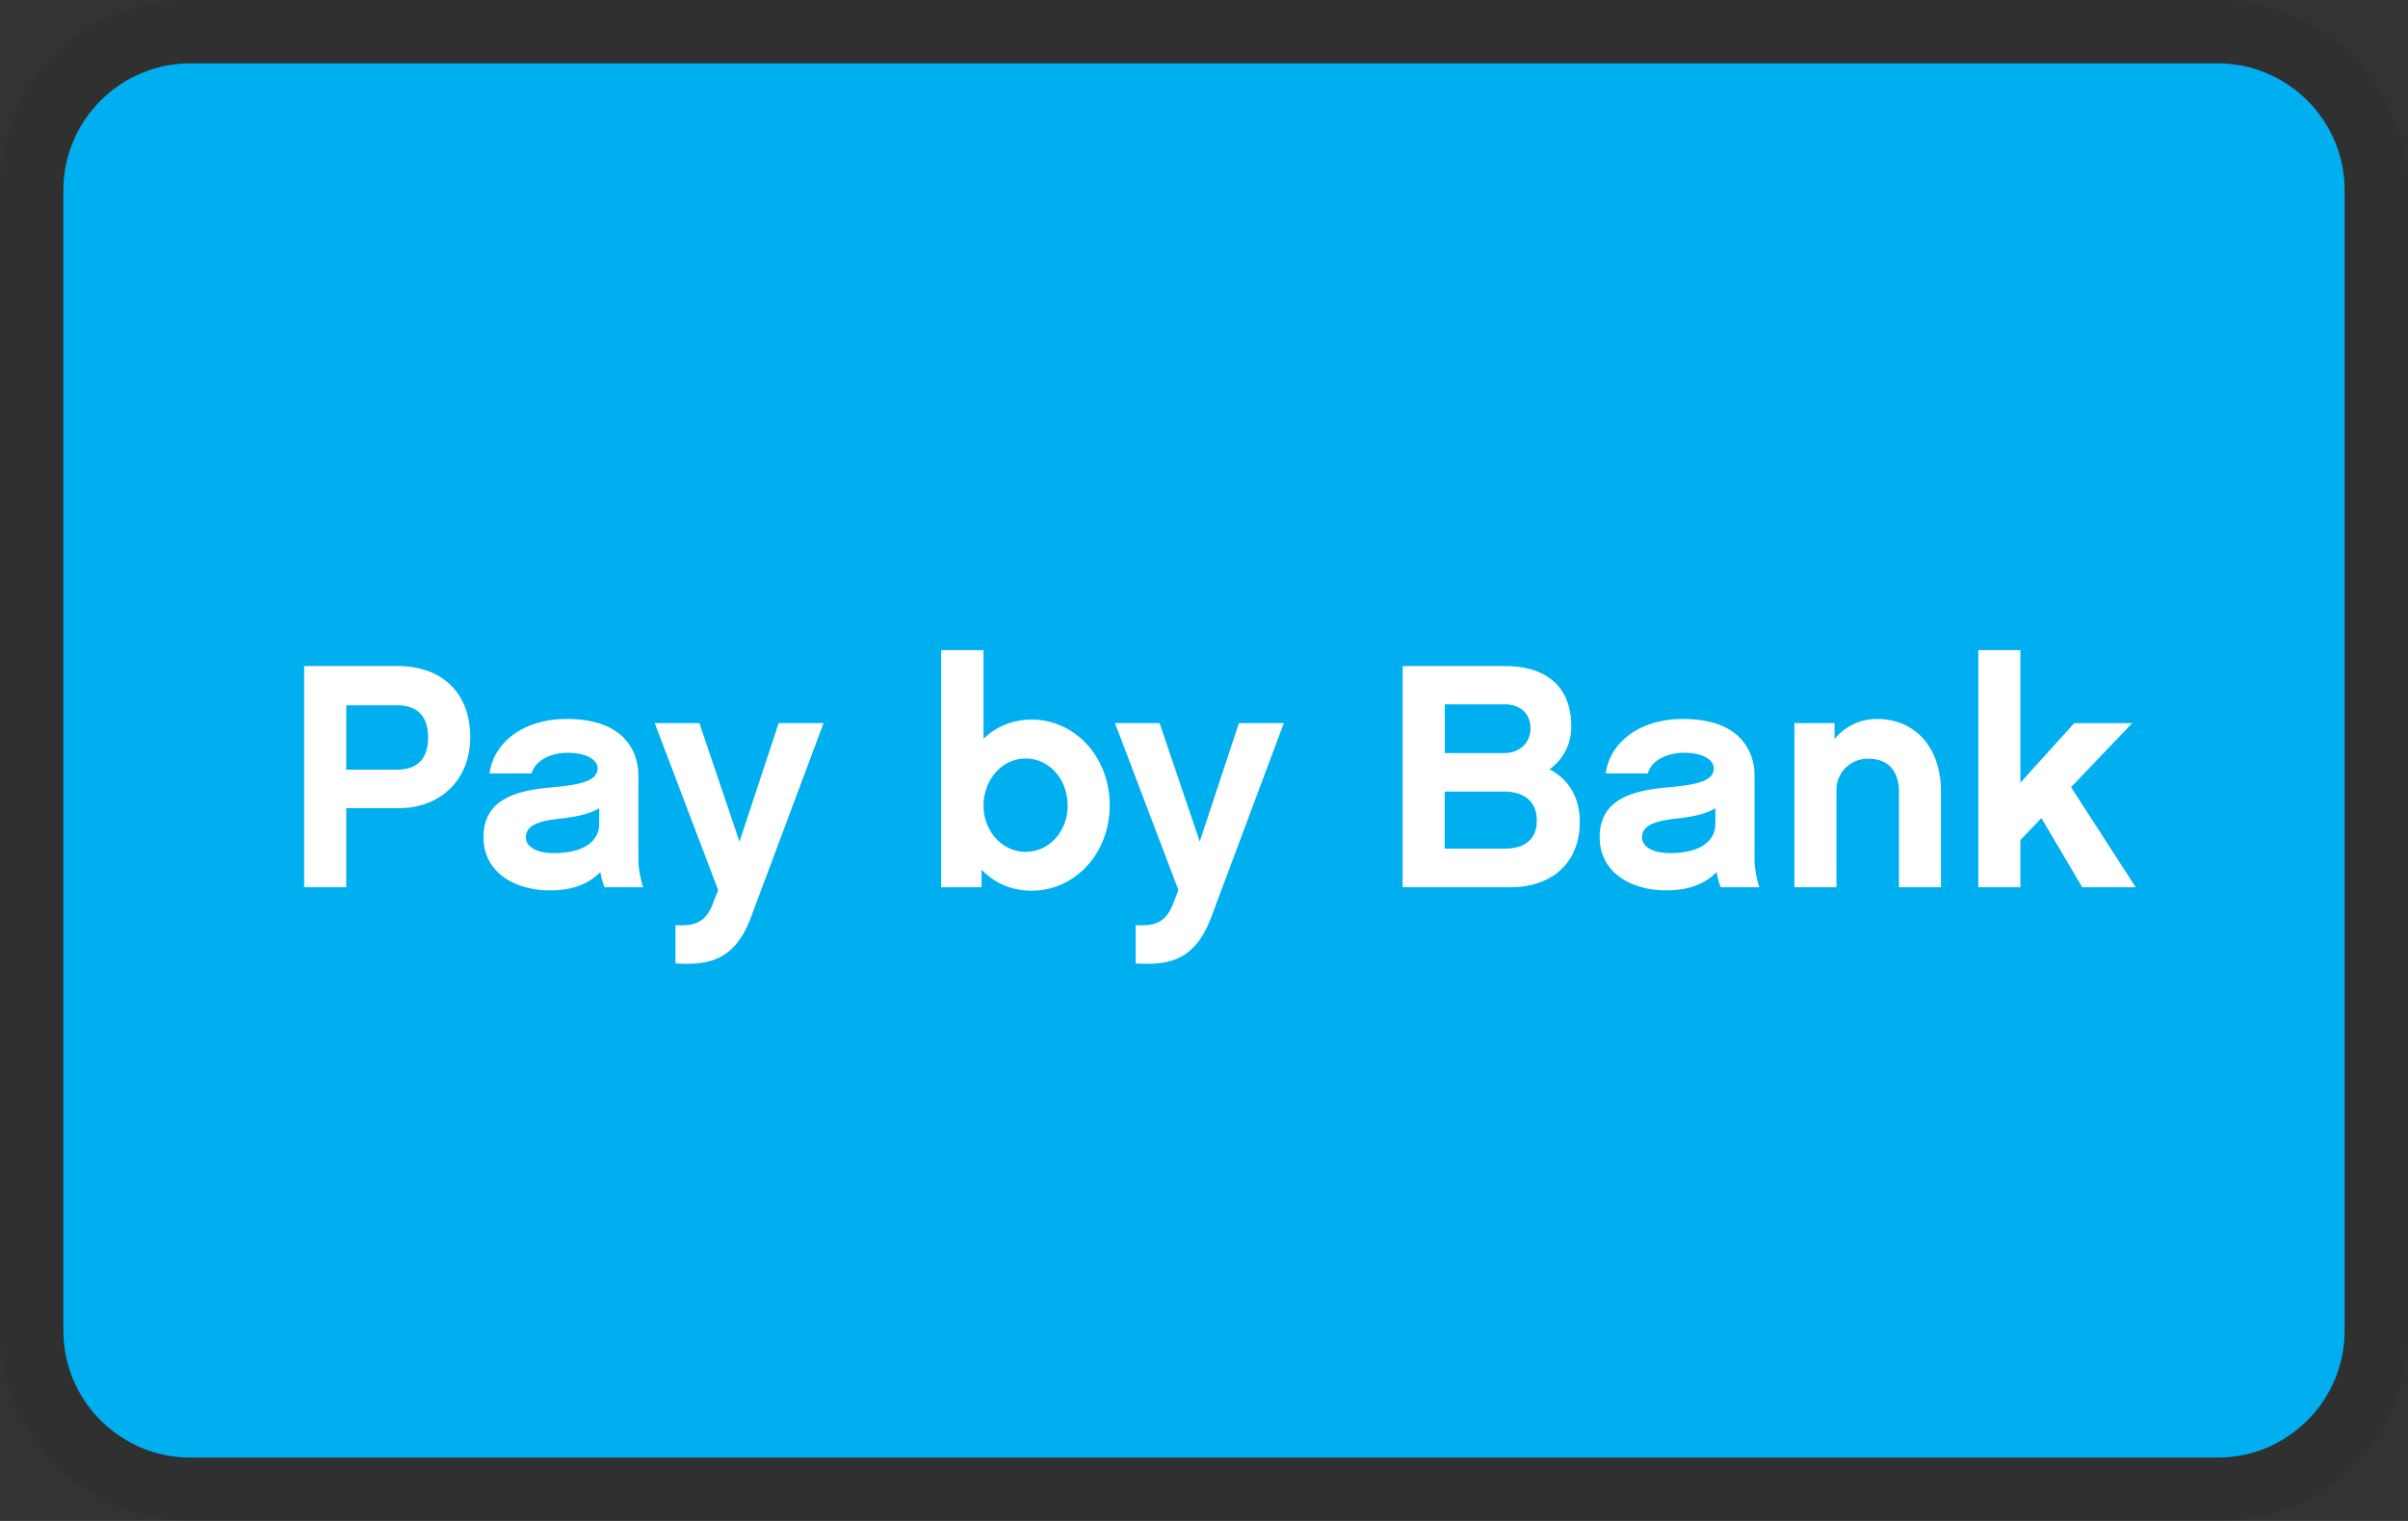 <svg xmlns="http://www.w3.org/2000/svg" role="img" viewBox="0 0 38 24" width="38" height="24" aria-labelledby="pi-payrexxpaybybank"><rect x="0" y="0" width="38" height="24" fill="#333333" stroke="none"/><title id="pi-payrexxpaybybank">Payrexx Pay by Bank</title><path d="M35 0H3C1.3 0 0 1.3 0 3v18c0 1.7 1.4 3 3 3h32c1.7 0 3-1.3 3-3V3c0-1.7-1.4-3-3-3z" fill="#000" opacity=".07"/><path d="M35 1c1.1 0 2 .9 2 2v18c0 1.1-.9 2-2 2H3c-1.1 0-2-.9-2-2V3c0-1.1.9-2 2-2h32" fill="#00AFF0"/><path d="M7.42 11.637c0 .648-.447 1.116-1.136 1.116h-.82V14H4.8v-3.49h1.47c.729 0 1.151.443 1.151 1.127zm-1.157-.508h-.799v1.016h.8c.306 0 .492-.156.492-.508s-.186-.508-.493-.508zM9.541 14a.927.927 0 01-.066-.241c-.17.18-.432.291-.794.291-.548 0-1.051-.276-1.051-.84 0-.583.488-.734 1.06-.784.433-.04.74-.09.74-.302 0-.135-.176-.246-.473-.246-.236 0-.508.105-.568.327h-.664c.066-.493.538-.86 1.217-.86 1.051 0 1.132.679 1.132.885v1.348c0 .125.04.321.075.422h-.608zm-.086-1.006v-.241c-.14.09-.357.136-.628.166-.327.035-.528.105-.528.296 0 .146.17.247.437.247.397 0 .72-.136.72-.468zm3.542-1.584l-1.146 3.063c-.252.673-.649.764-1.192.729v-.604c.332.02.488-.06.598-.357l.076-.196-1.001-2.635h.704l.634 1.87.618-1.87h.71zm4.515 1.298c0 .764-.553 1.347-1.232 1.347-.312 0-.588-.12-.79-.332V14h-.638v-3.741h.669v1.398c.196-.191.462-.302.76-.302.678 0 1.231.583 1.231 1.353zm-.664.005c0-.423-.296-.744-.663-.744-.368 0-.664.331-.664.744 0 .402.296.729.663.729.368 0 .664-.317.664-.73zm3.412-1.303l-1.146 3.063c-.252.673-.65.764-1.192.729v-.604c.332.02.488-.06.598-.357l.076-.196-1.001-2.635h.704l.634 1.87.618-1.87h.71zm4.67 1.564c0 .624-.421 1.026-1.095 1.026h-1.7v-3.49h1.61c.698 0 1.05.362 1.05.946a.814.814 0 01-.342.683c.297.156.478.438.478.835zm-1.186-1.86H22.8v.769h.945c.226 0 .407-.156.407-.387 0-.232-.155-.382-.407-.382zm.508 1.835c0-.292-.186-.458-.523-.458h-.93v.9h.945c.257 0 .508-.1.508-.442zM27.155 14a.927.927 0 01-.065-.241c-.171.18-.433.291-.794.291-.549 0-1.052-.276-1.052-.84 0-.583.488-.734 1.061-.784.433-.04.74-.09.74-.302 0-.135-.176-.246-.473-.246-.236 0-.508.105-.568.327h-.664c.065-.493.538-.86 1.217-.86 1.05 0 1.131.679 1.131.885v1.348c0 .125.04.321.076.422h-.609zm-.085-1.006v-.241c-.14.09-.357.136-.629.166-.327.035-.528.105-.528.296 0 .146.171.247.438.247.397 0 .719-.136.719-.468zm3.56-.508V14h-.663v-1.514c0-.15-.046-.513-.483-.513a.491.491 0 00-.503.513V14h-.664v-2.59h.634v.252a.855.855 0 01.668-.317c.609 0 1.011.457 1.011 1.141zm1.585.423l-.332.347V14h-.664v-3.741h.664v2.092l.85-.94h.915l-.965 1.01L33.703 14h-.844l-.644-1.091z" fill="#fff"/></svg>